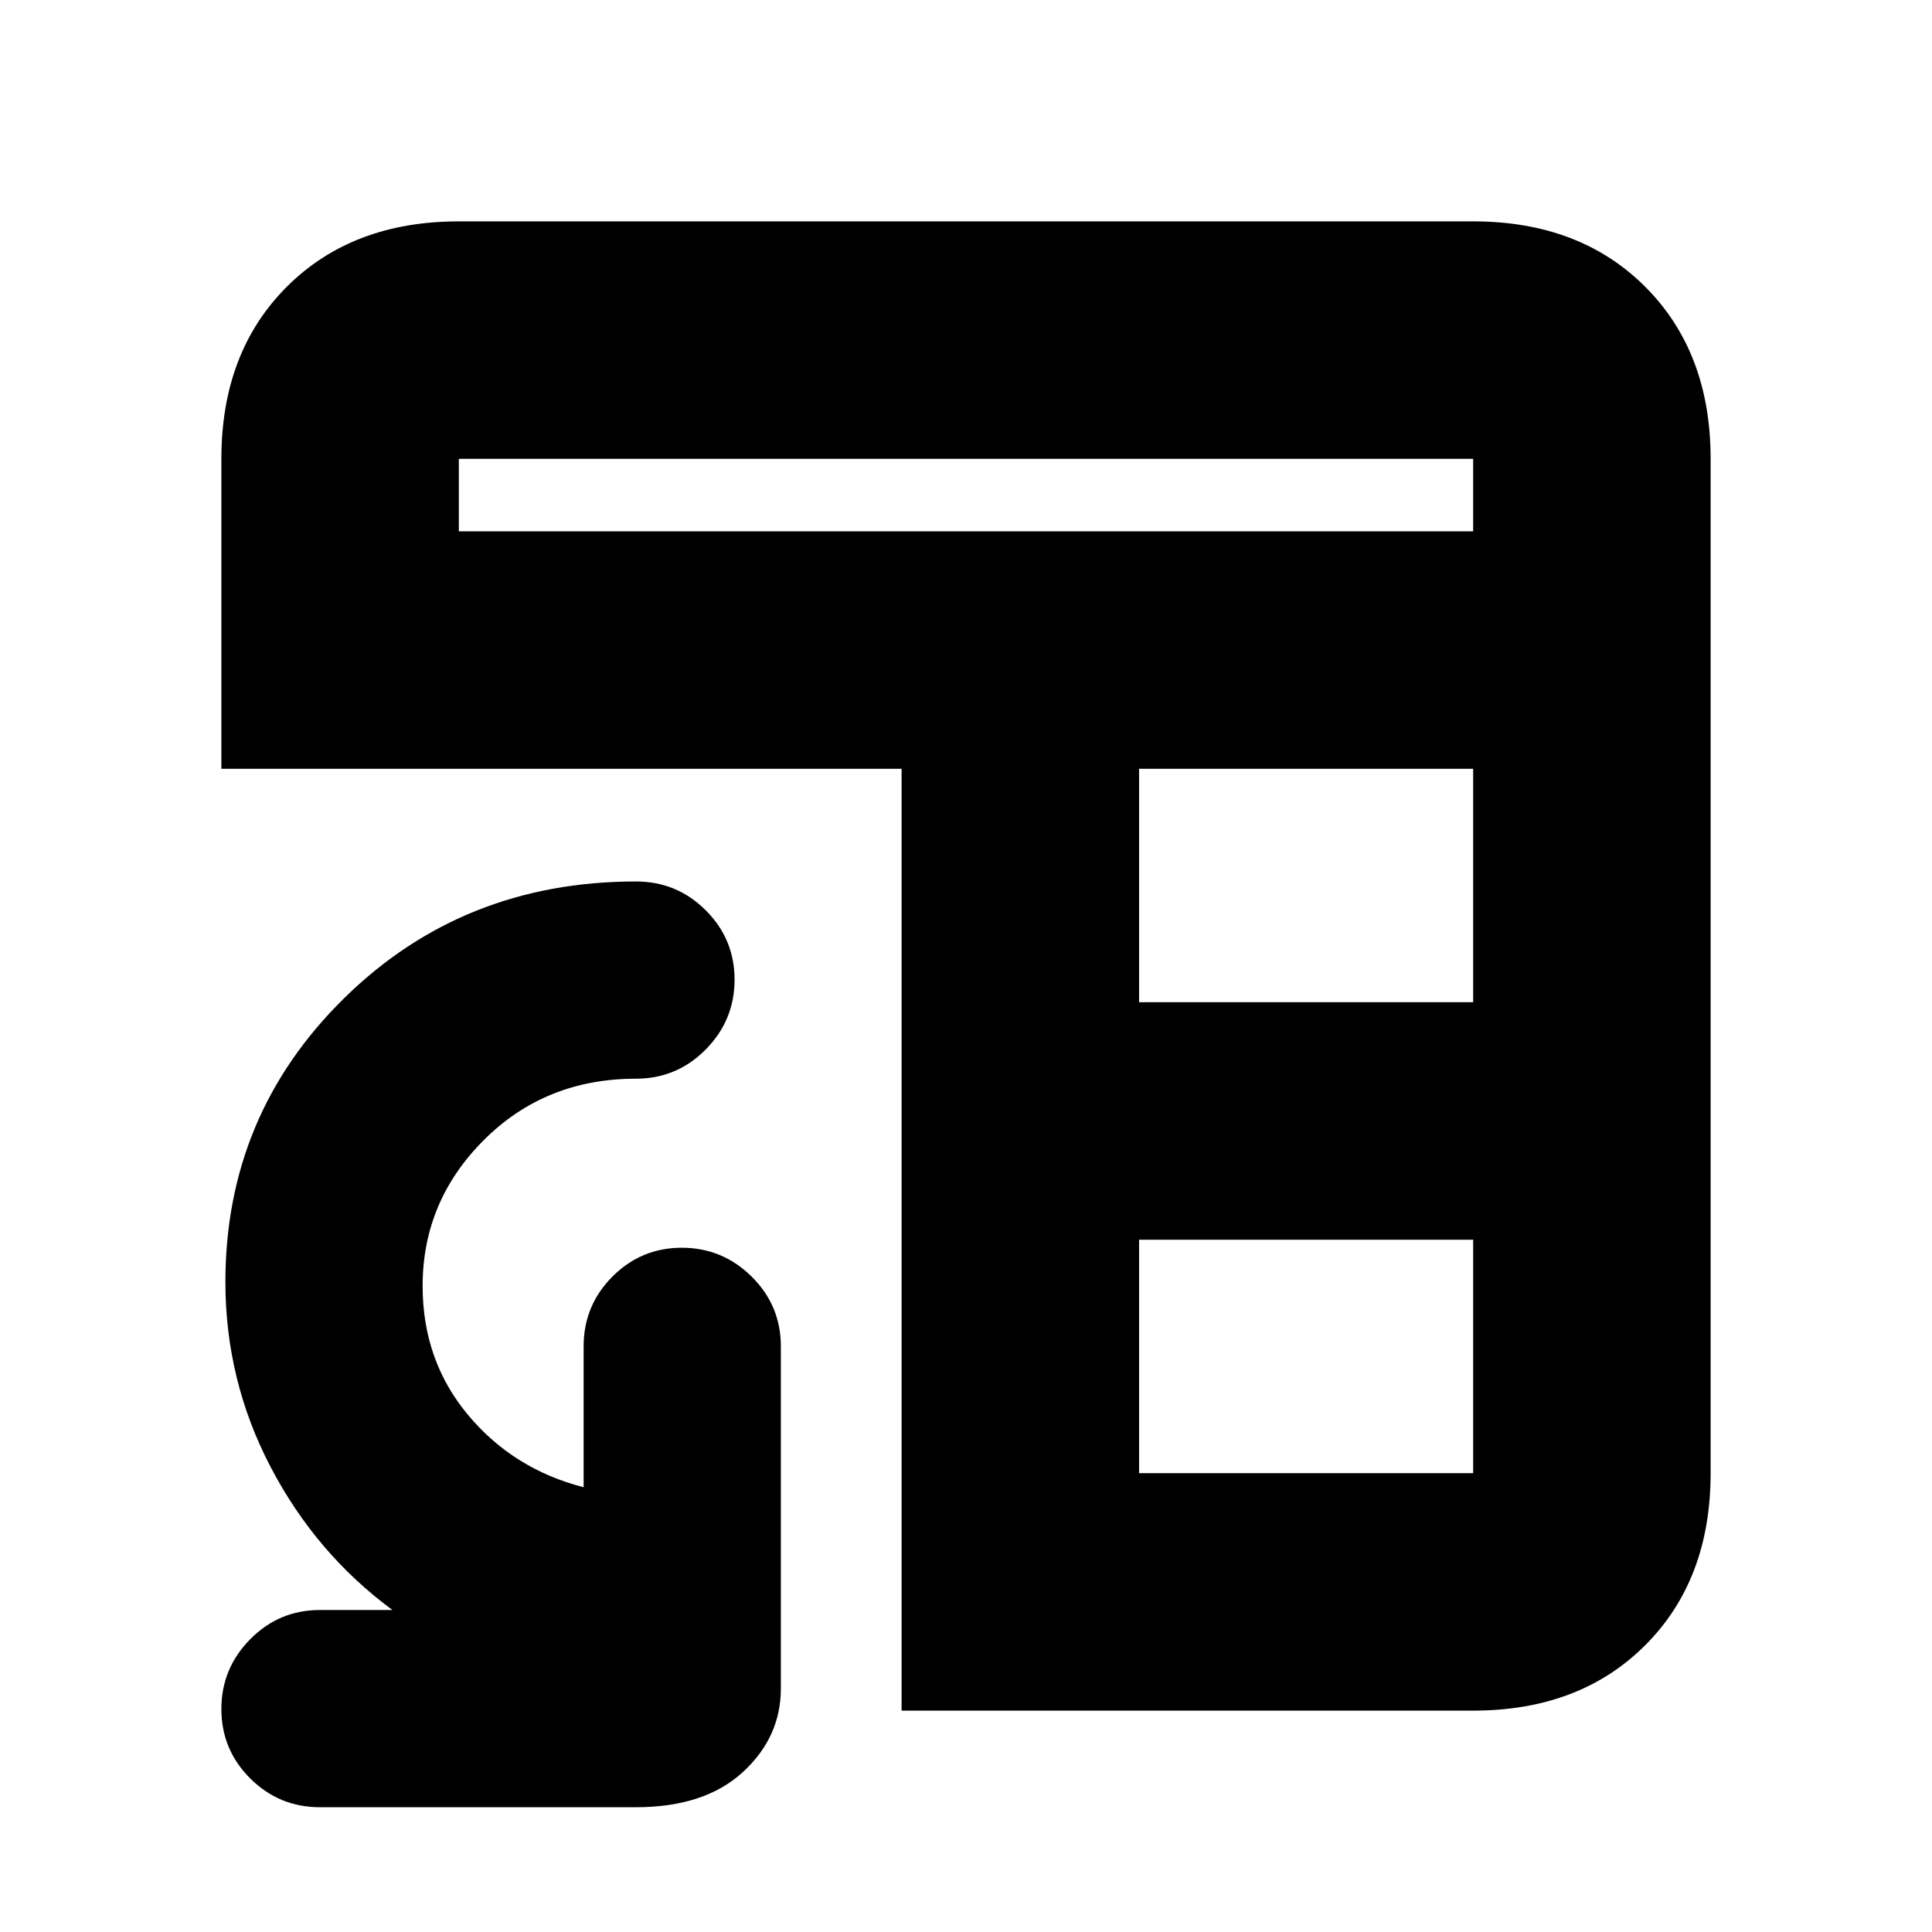 <svg xmlns="http://www.w3.org/2000/svg" height="20" viewBox="0 -960 960 960" width="20"><path d="M448-110v-468H110v-154q0-53 32.5-85.5T228-850h504q53 0 85.5 32.5T850-732v504q0 53-32.5 85.5T732-110H448Zm118-118h166v-116H566v116Zm0-234h166v-116H566v116ZM228-696h504v-36H228v36Zm88 174q20.3 0 34.65 14.29Q365-493.42 365-473.21t-14.35 34.71Q336.3-424 316-424q-45 0-75.5 30.41T210-321q0 37 22.5 64t57.5 36v-70q0-20.3 14.29-34.65Q318.58-340 338.79-340t34.71 14.35Q388-311.3 388-291v170q0 24.3-19 41.65Q350-62 316-62H159q-20.3 0-34.65-14.29Q110-90.58 110-110.79t14.35-34.71Q138.7-160 159-160h36q-38-28-60.5-71T112-323q0-83 59-141t145-58Z"/></svg>